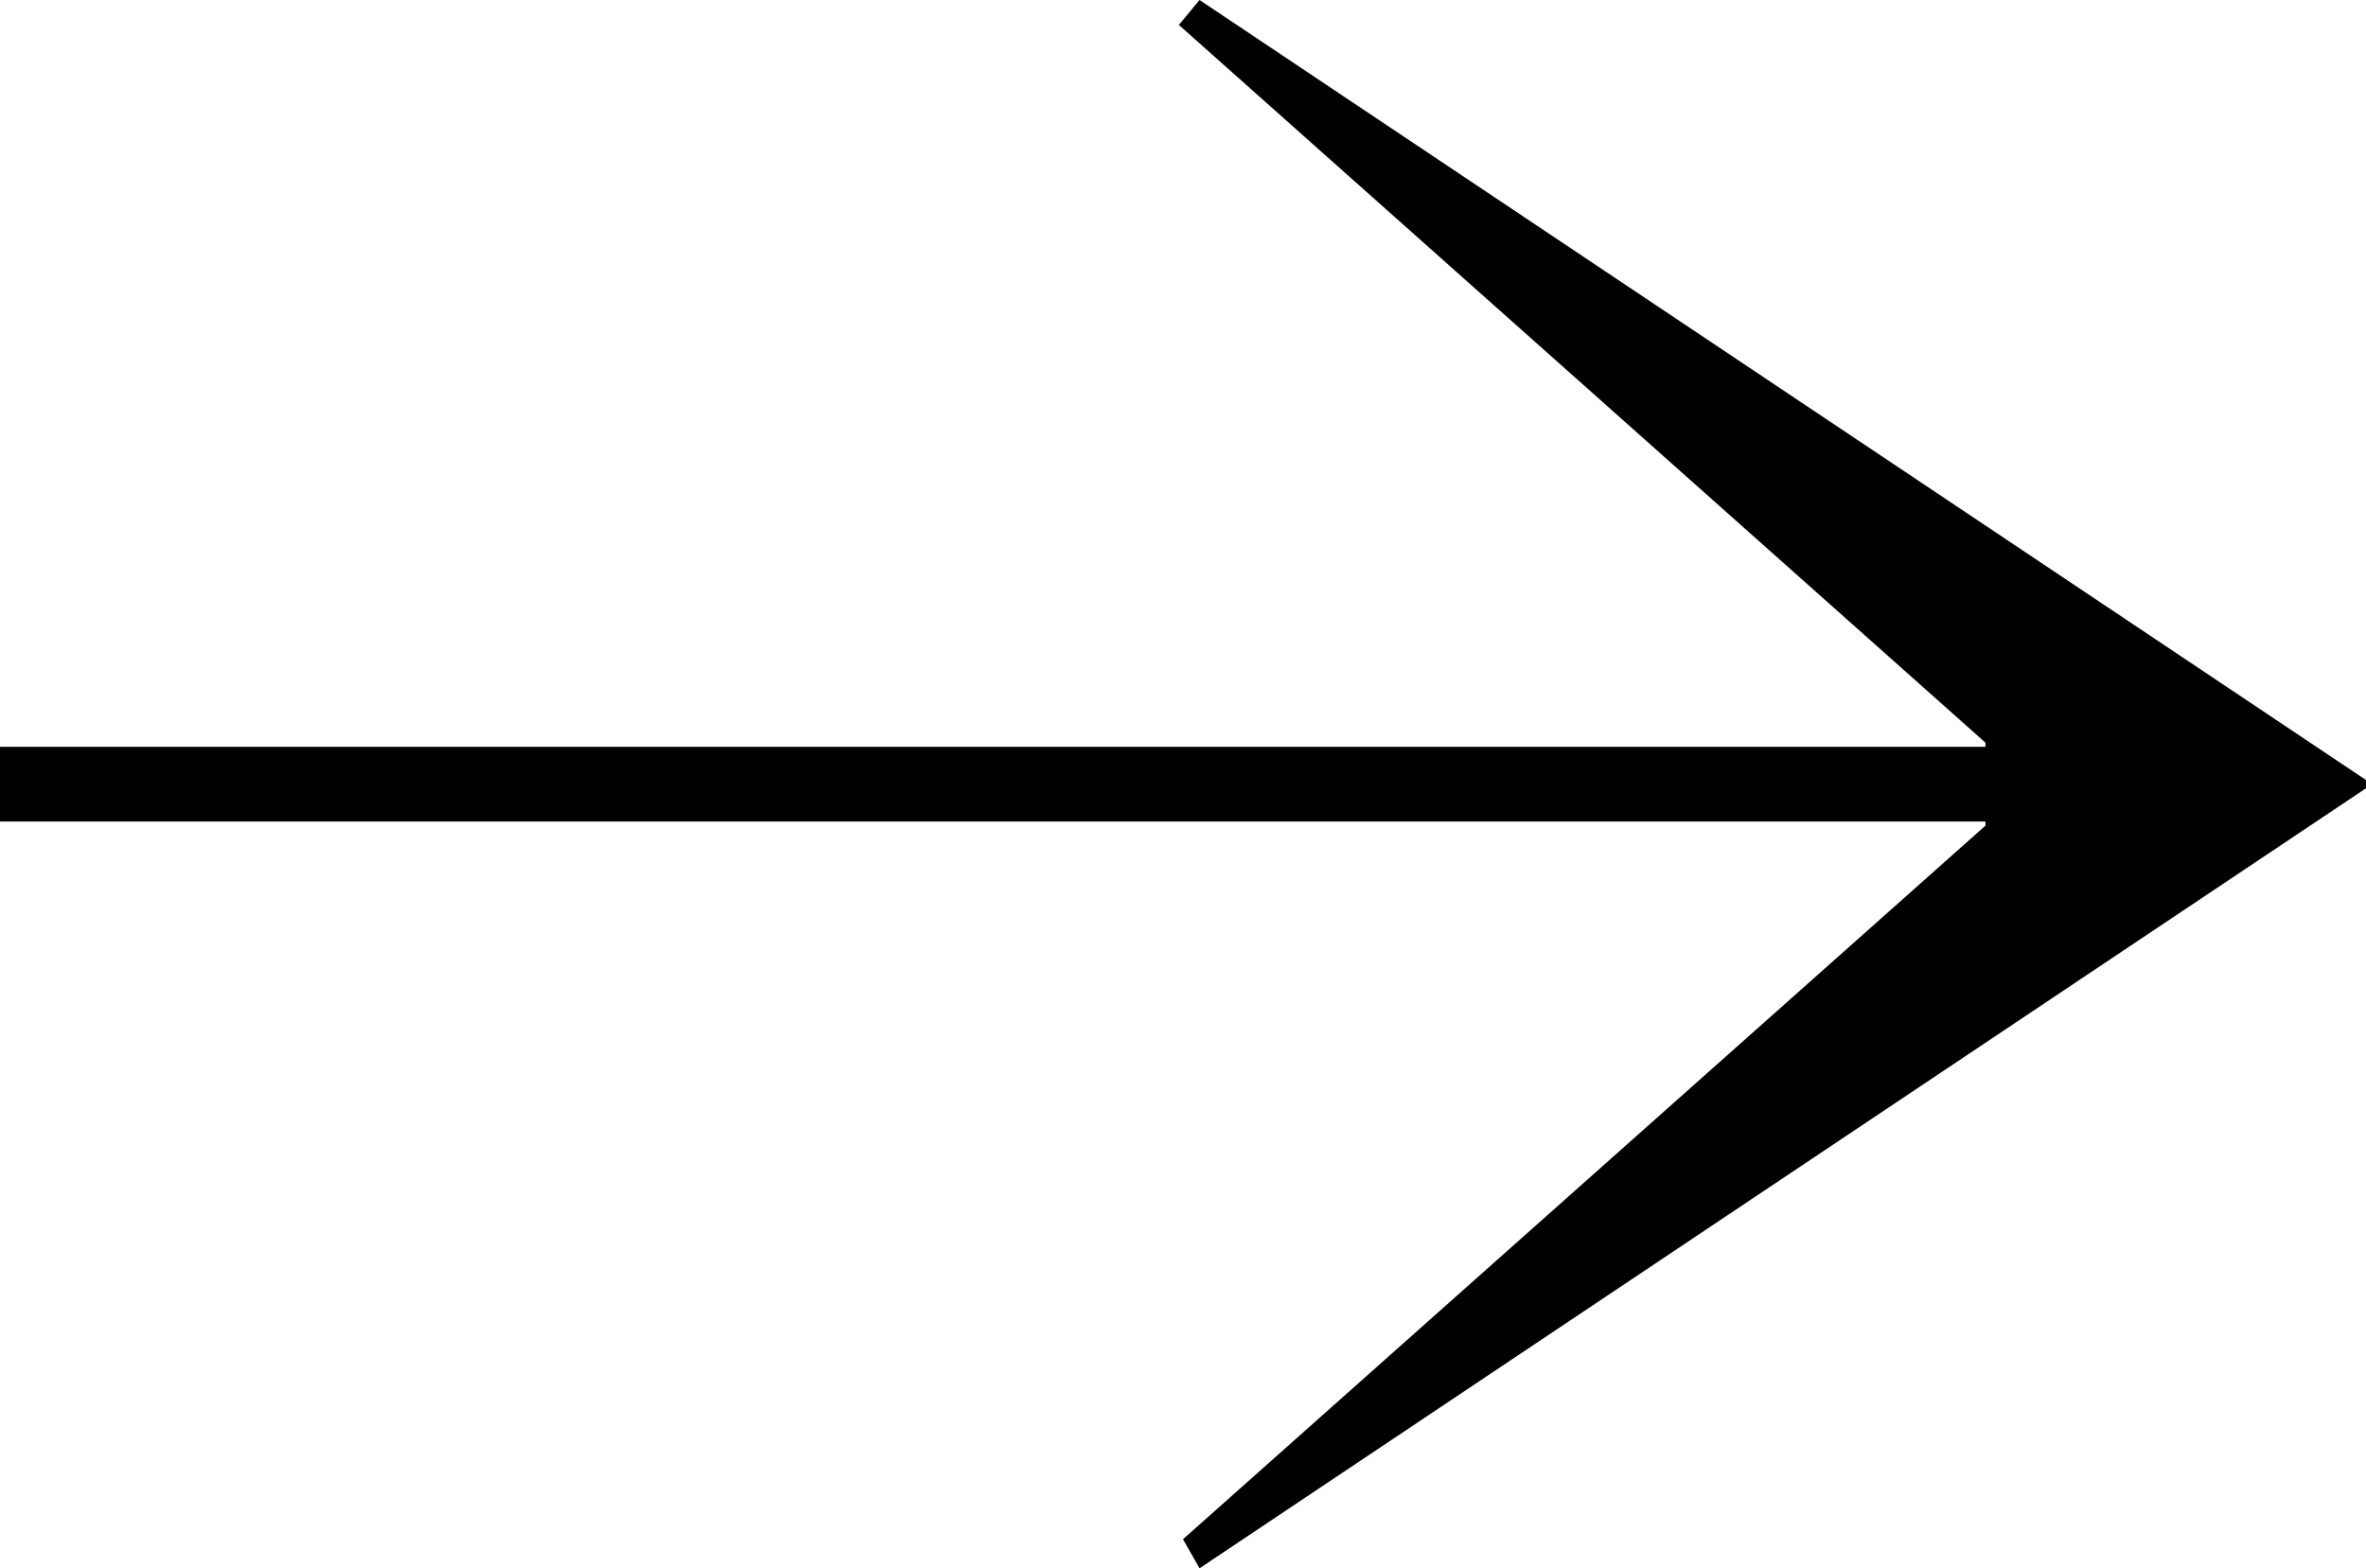 <svg width="89" height="59" viewBox="0 0 89 59" fill="none" xmlns="http://www.w3.org/2000/svg">
<path d="M0 28.095H74.685V27.939L44.344 0.937L45.122 0L89 29.344V29.656L45.122 59L44.5 57.907L74.685 31.061V30.905H0V28.095Z" fill="black"/>
</svg>
